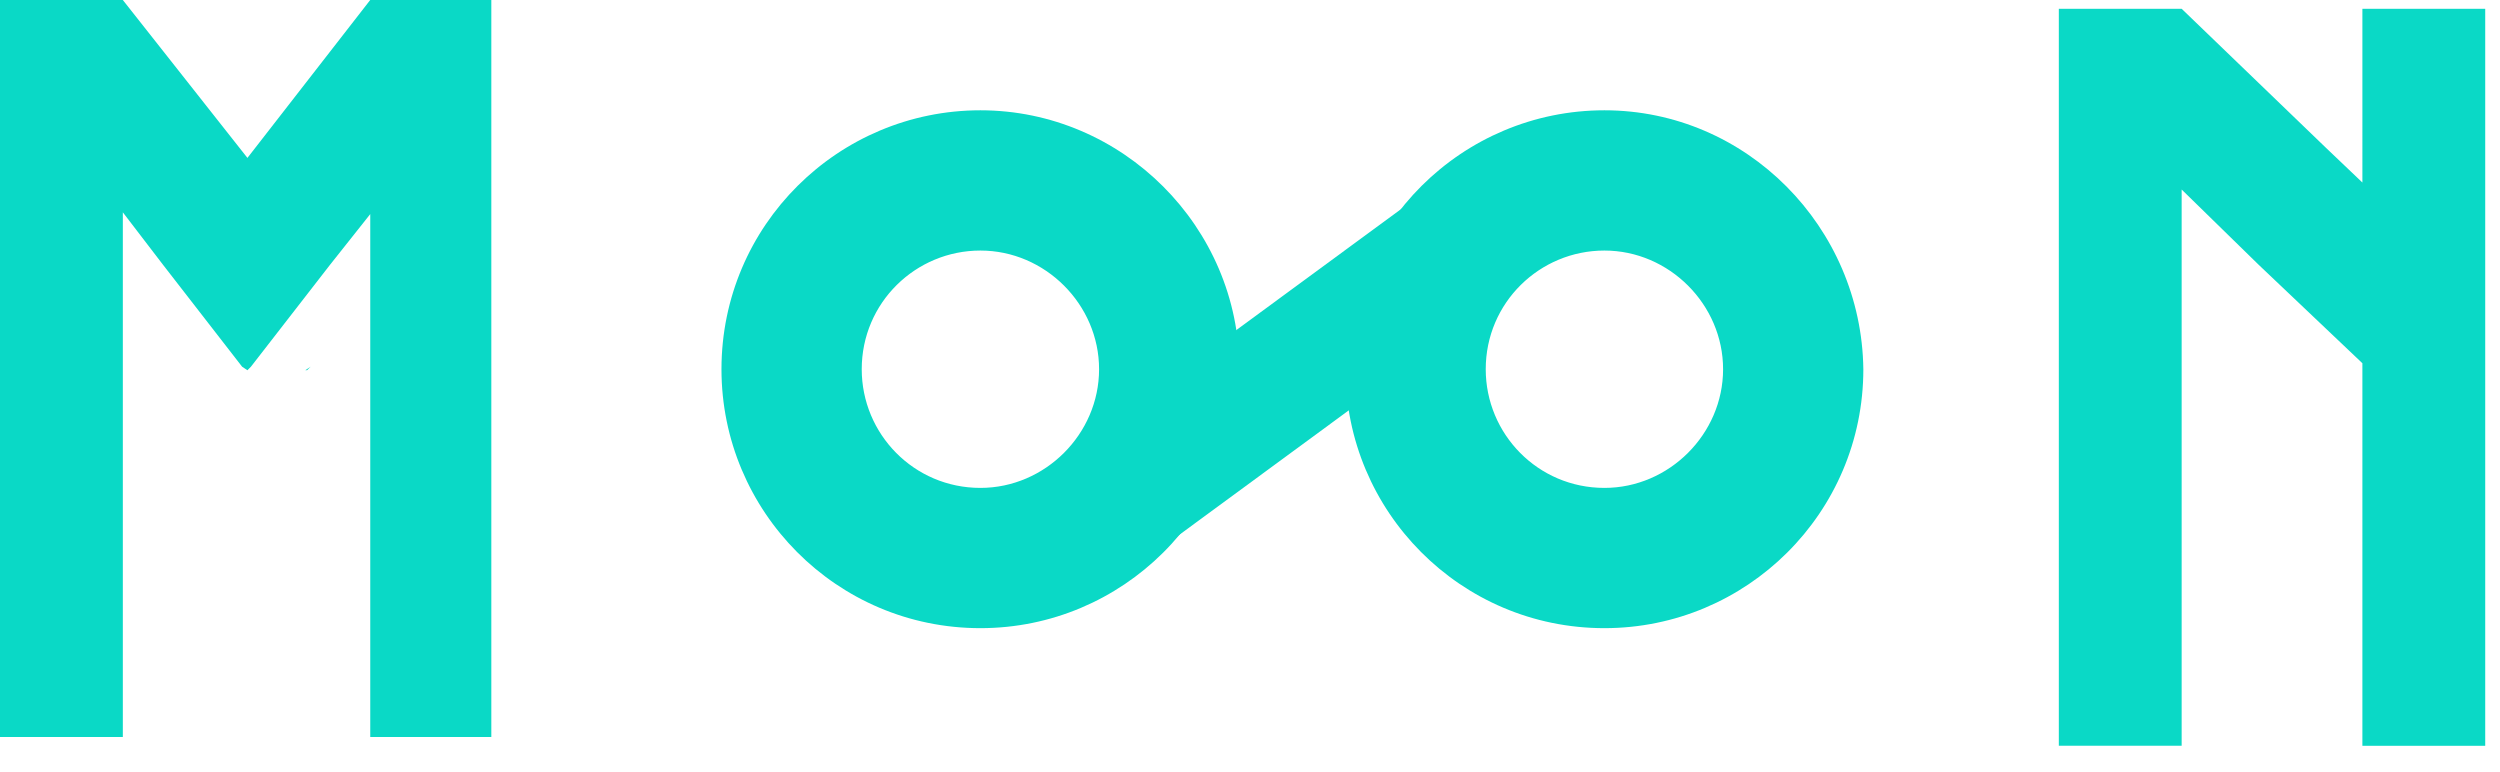 <svg width="68" height="21" fill="none" xmlns="http://www.w3.org/2000/svg"><path d="M13.364 0v20.046h-3.293V5.823L8.973 7.207 6.825 9.975l-.096.096-.143-.096-2.148-2.768L3.341 5.775v14.271H0V0h3.341l3.389 4.295L10.07 0h3.293zM8.304 10.07L8.209 9.975l.095.095z" fill="#0AD9C6"/><path d="M8.448 9.975l-.096.095h-.048l.143-.095zM38.209 5.614l-9.127 6.702 2.113 2.878 9.127-6.702-2.113-2.878z" fill="#0AD9C6"/><path d="M26.667 3c-3.864 0-7.043 3.13-7.043 7.043 0 3.864 3.13 7.043 7.043 7.043 3.864 0 7.043-3.13 7.043-7.043C33.711 6.179 30.531 3 26.667 3zm0 10.271c-1.81 0-3.228-1.467-3.228-3.228 0-1.81 1.467-3.228 3.228-3.228s3.228 1.467 3.228 3.228c0 1.761-1.467 3.228-3.228 3.228zM43.64 3c-3.864 0-7.043 3.13-7.043 7.043 0 3.864 3.13 7.043 7.043 7.043 3.864 0 7.043-3.13 7.043-7.043C50.634 6.179 47.504 3 43.64 3zm0 10.271c-1.81 0-3.228-1.467-3.228-3.228 0-1.81 1.467-3.228 3.228-3.228s3.228 1.467 3.228 3.228c0 1.761-1.467 3.228-3.228 3.228zM67.598.239v20.046h-3.341V9.88l-2.816-2.673-2.1-2.052V20.284H56V.239h3.341l3.914 3.771 1.002.955V.239h3.341z" fill="#0AD9C6"/></svg>